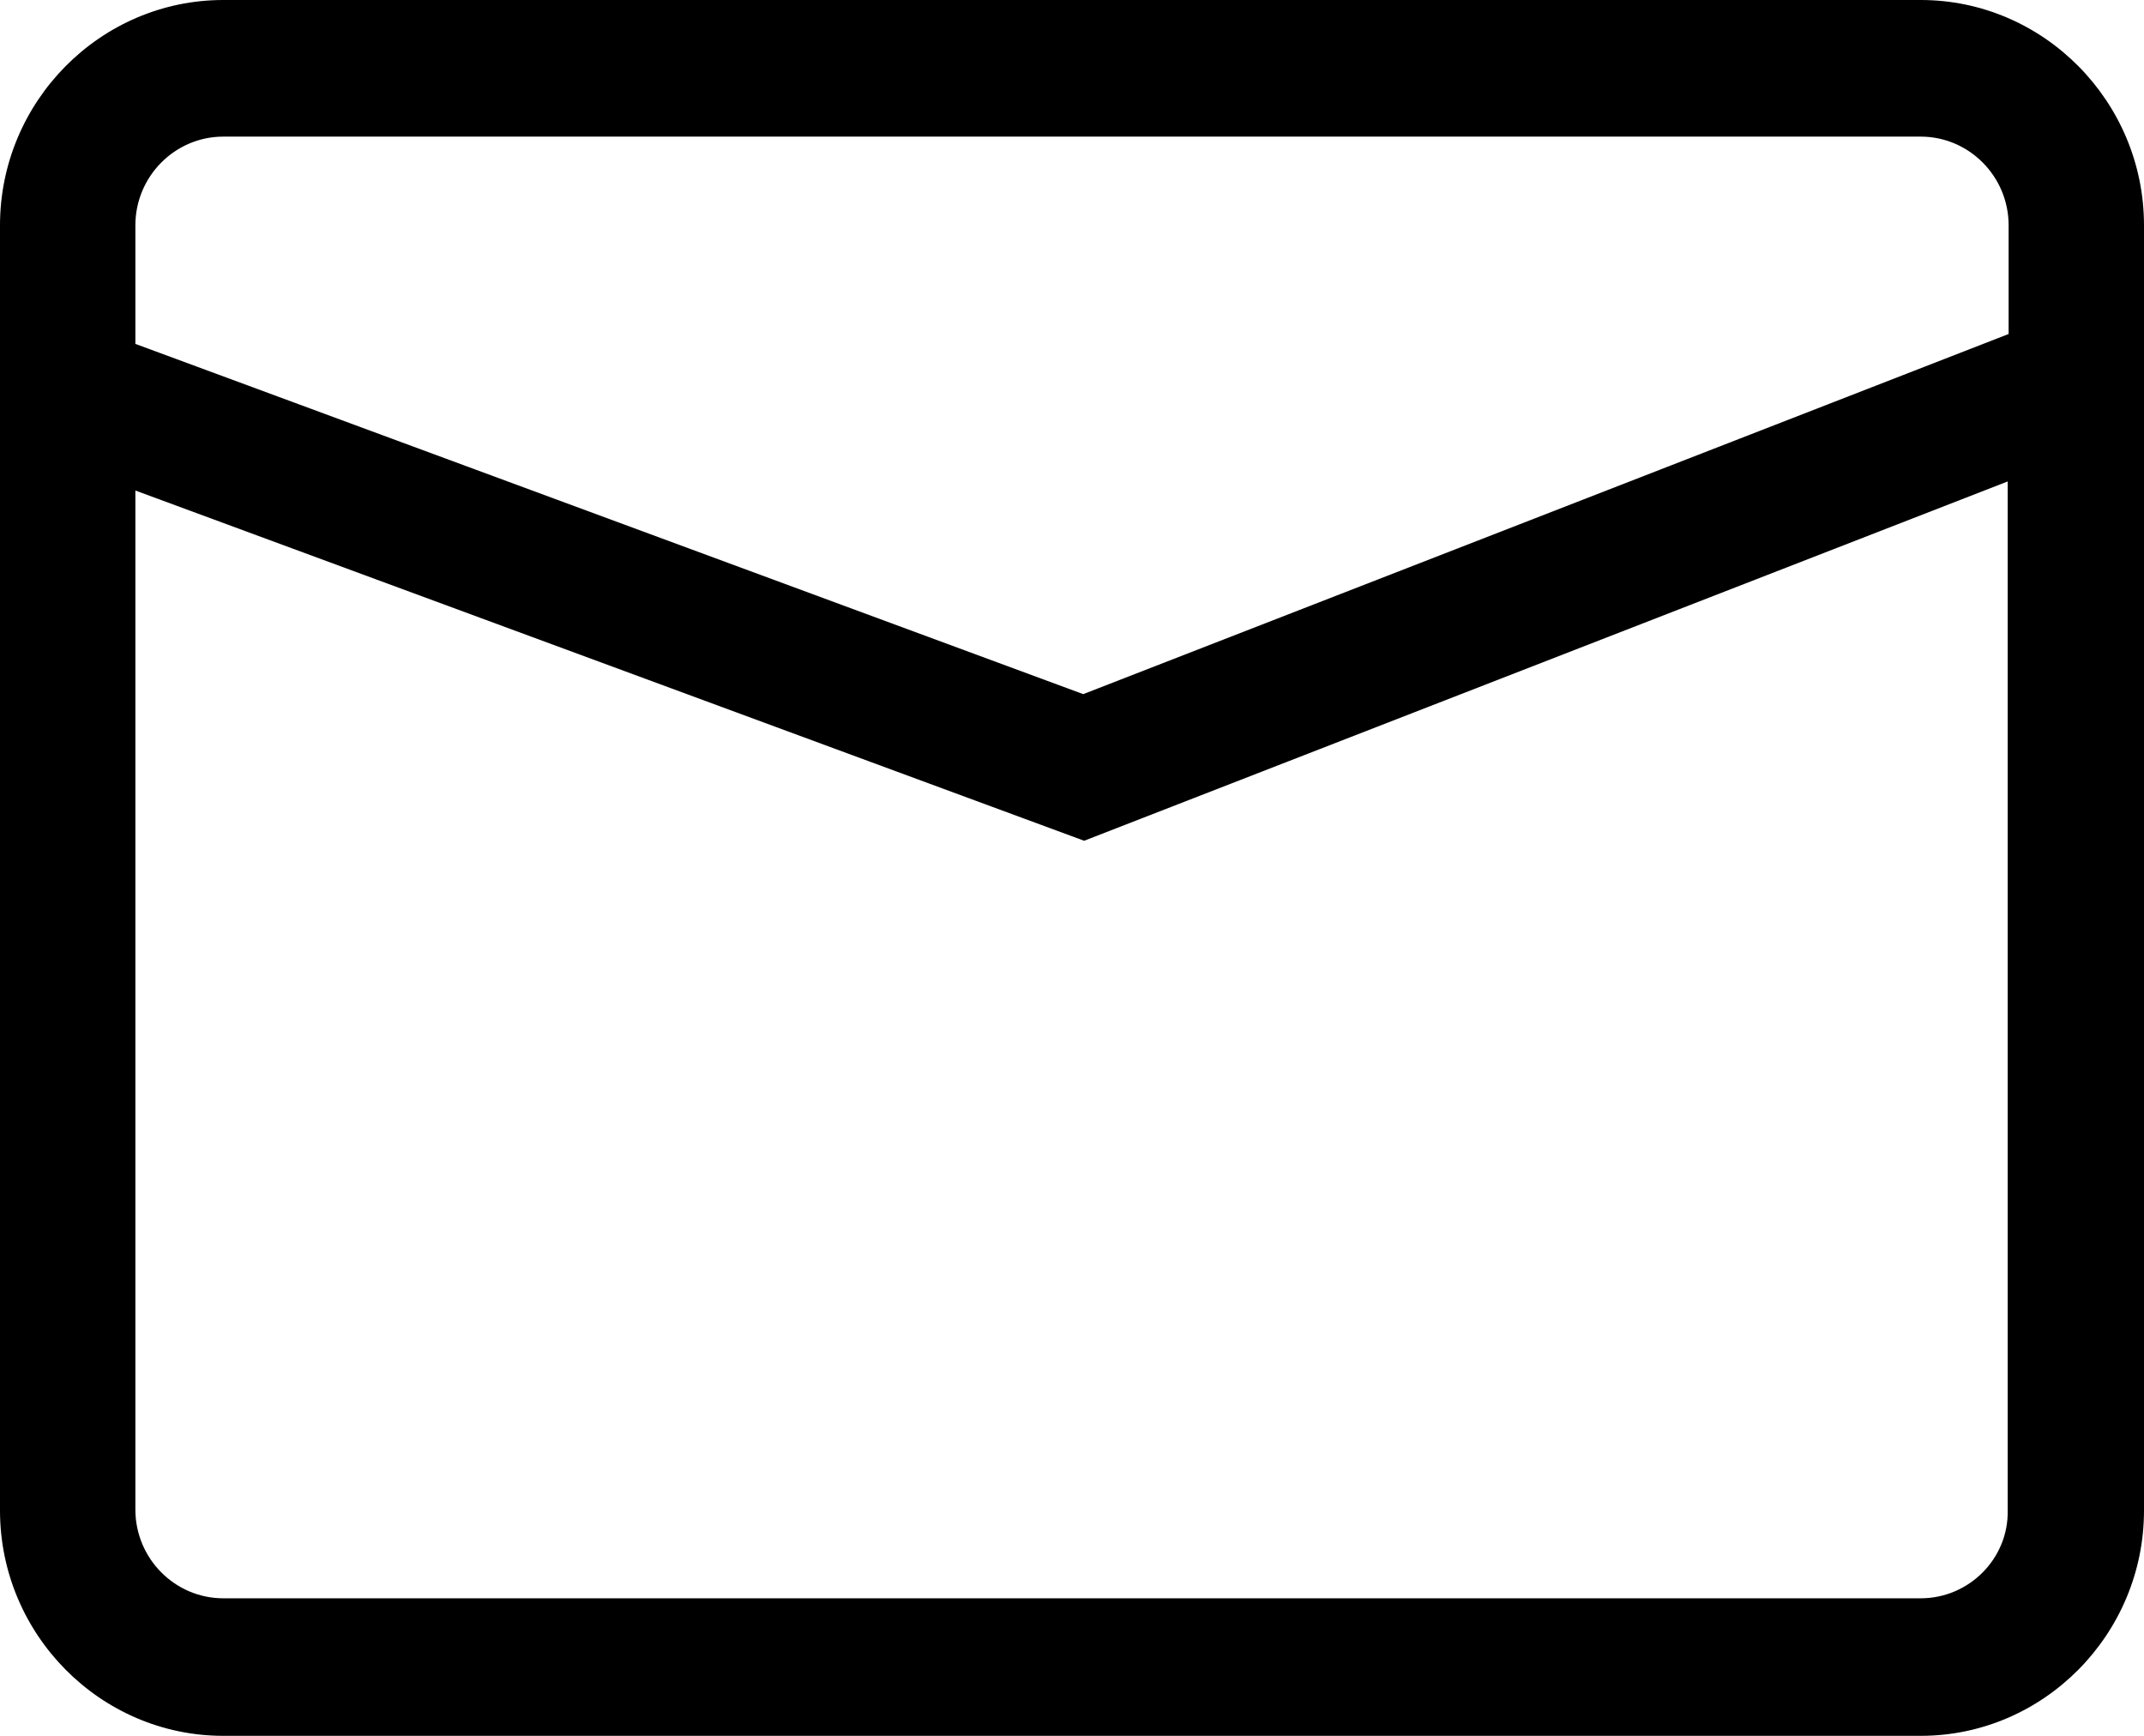 <svg width="21" height="17" viewBox="0 0 21 17" fill="none" xmlns="http://www.w3.org/2000/svg">
<path d="M18.813 0H2.187C0.984 0 0 0.993 0 2.207V14.793C0 16.007 0.984 17 2.187 17H18.813C20.016 17 21 16.007 21 14.793V2.207C21 0.993 20.016 0 18.813 0ZM2.187 1.338H18.813C19.287 1.338 19.674 1.728 19.674 2.207V3.271L10.61 6.798L1.326 3.368V2.207C1.326 1.728 1.713 1.338 2.187 1.338ZM18.813 15.653H2.187C1.713 15.653 1.326 15.263 1.326 14.784V4.804L10.619 8.234L19.665 4.715V14.793C19.674 15.263 19.287 15.653 18.813 15.653Z" fill="black"/>
</svg>
